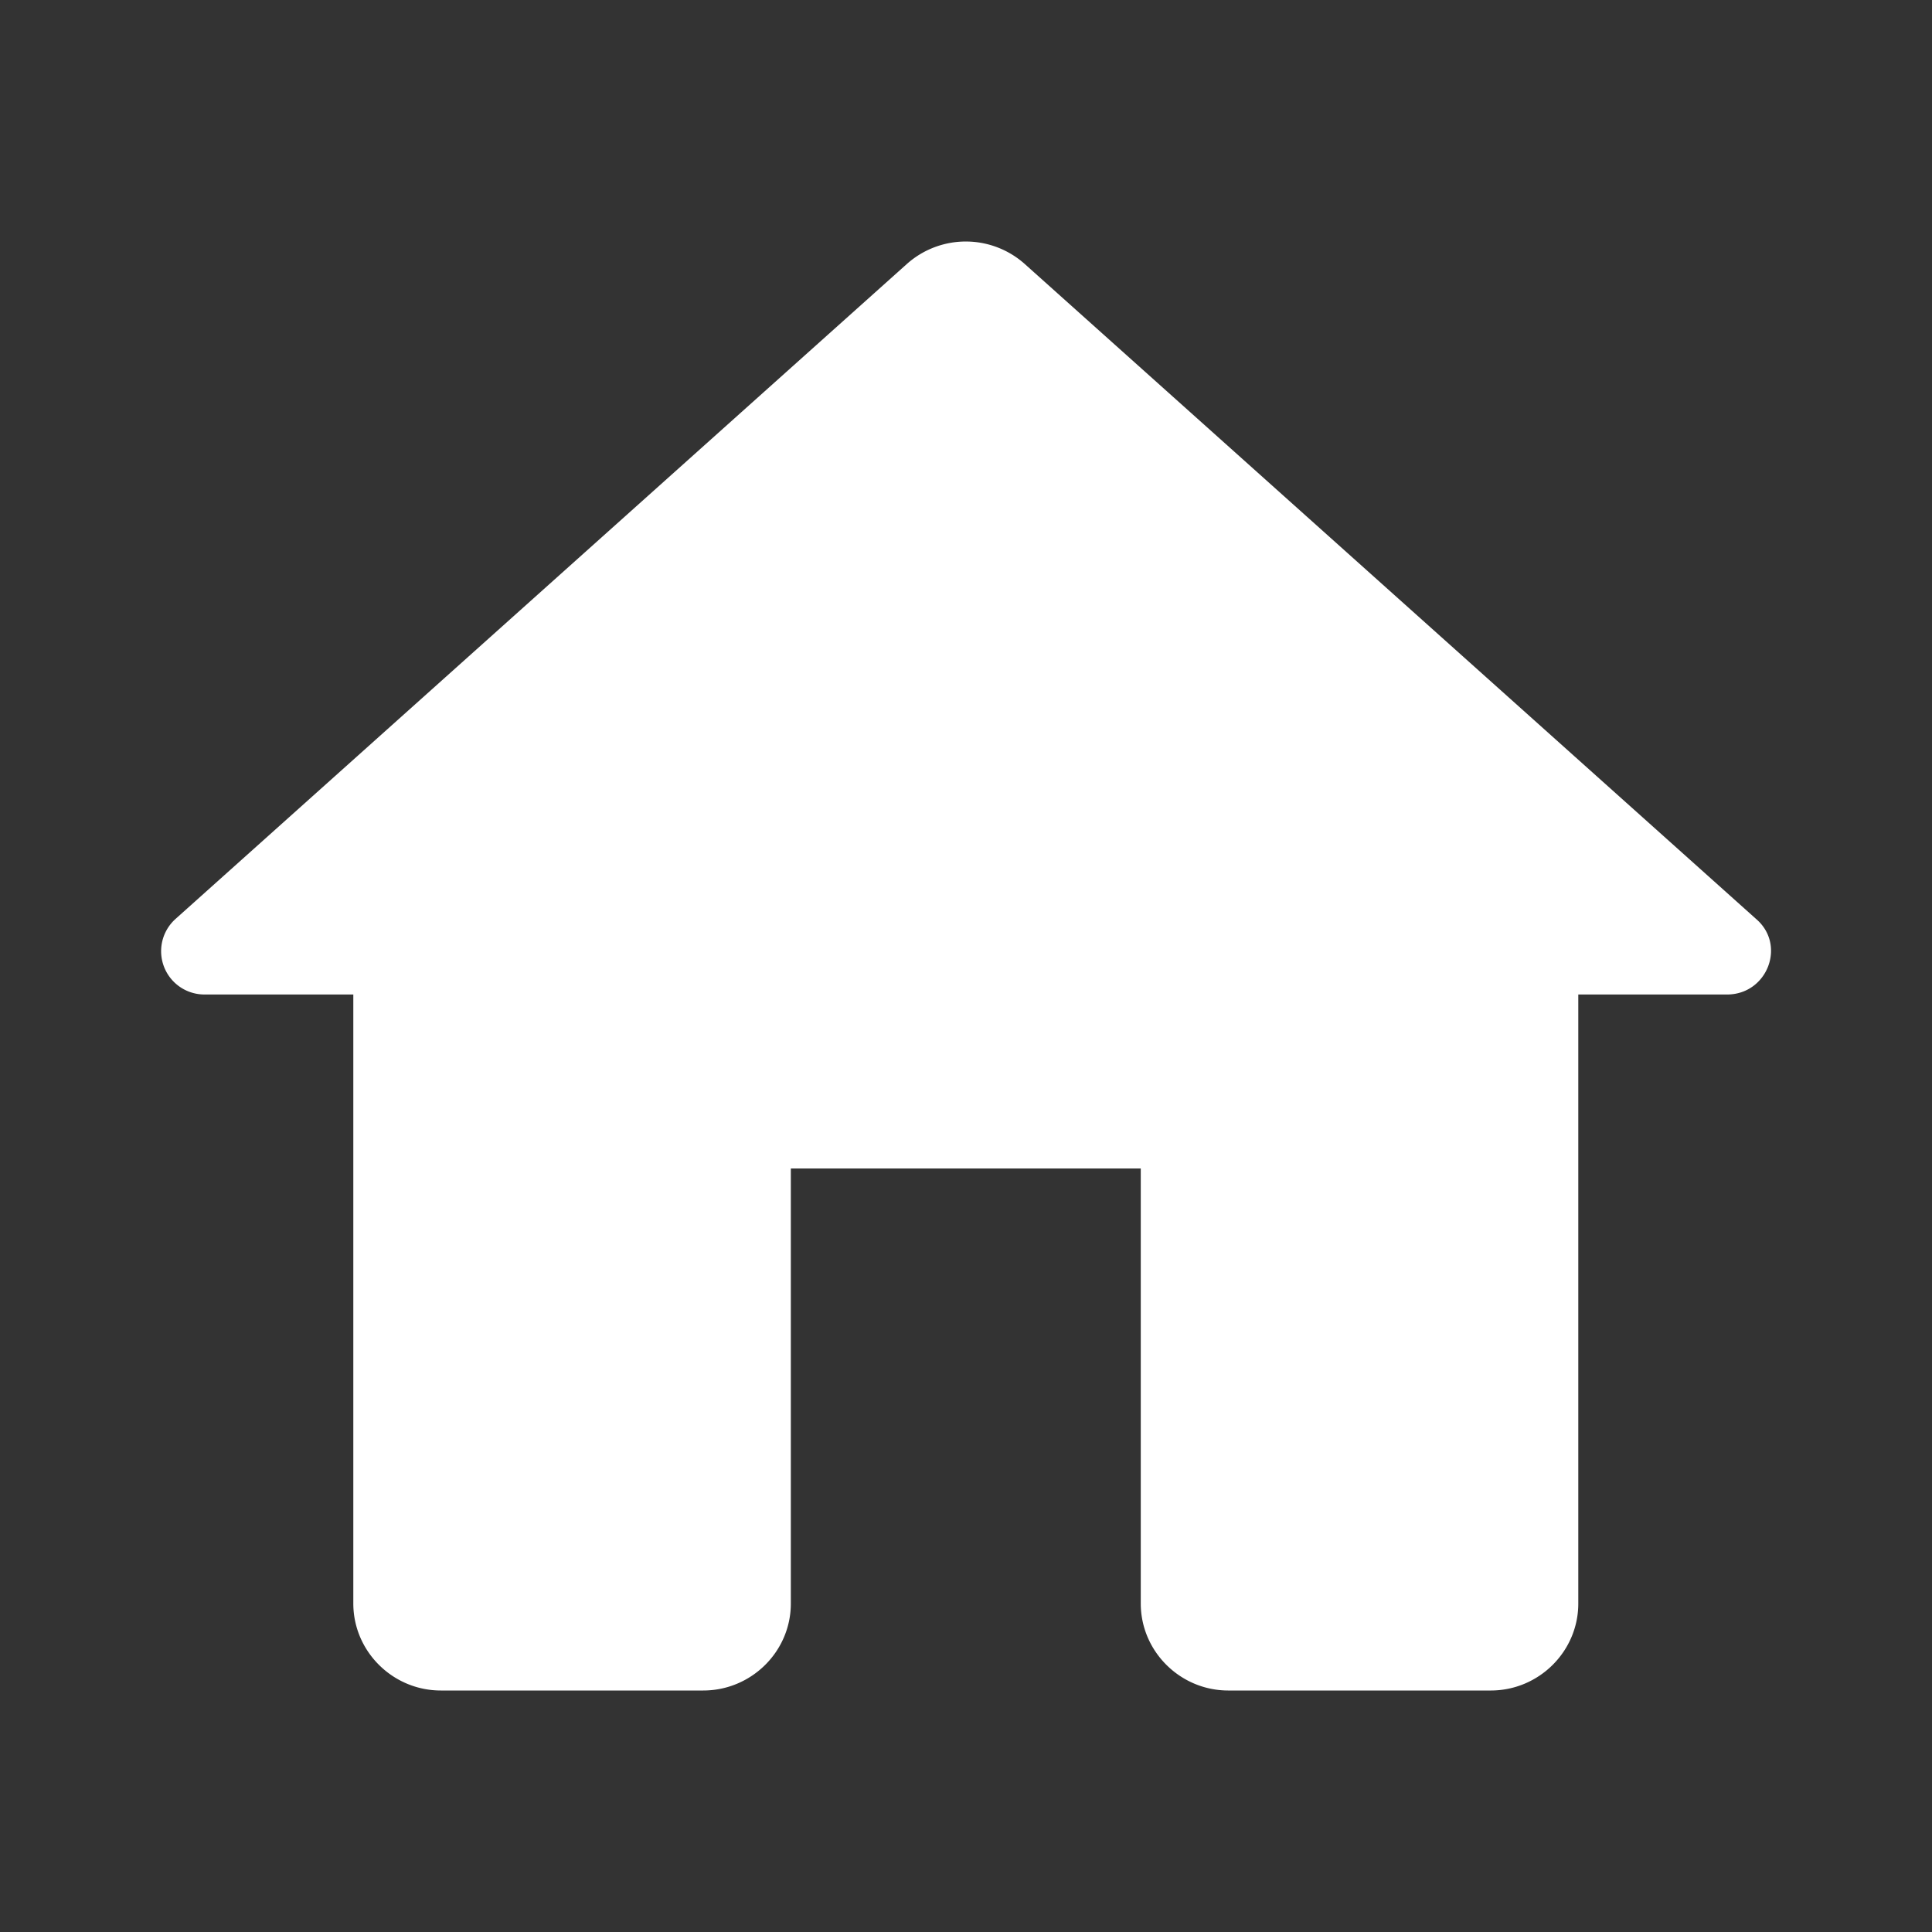 <svg xmlns="http://www.w3.org/2000/svg" width="24" height="24" viewBox="0 0 24 24">
    <rect x="0" y="0" width="24" height="24" fill="#333333" stroke="none"/>
    <g fill="none" fill-rule="evenodd">
        <path d="M0 0h24v24H0z"/>
        <path fill="#FFF" fill-rule="nonzero" d="M9.824 19.92v-5.405h4.347v5.404c0 .595.49 1.081 1.087 1.081h3.261c.598 0 1.087-.486 1.087-1.08v-7.566h1.848c.5 0 .74-.616.359-.94l-9.087-8.138a1.1 1.1 0 0 0-1.457 0l-9.087 8.138a.538.538 0 0 0 .36.94h1.847v7.565c0 .595.49 1.081 1.087 1.081h3.26c.599 0 1.088-.486 1.088-1.08z"/>
    </g>
</svg>
